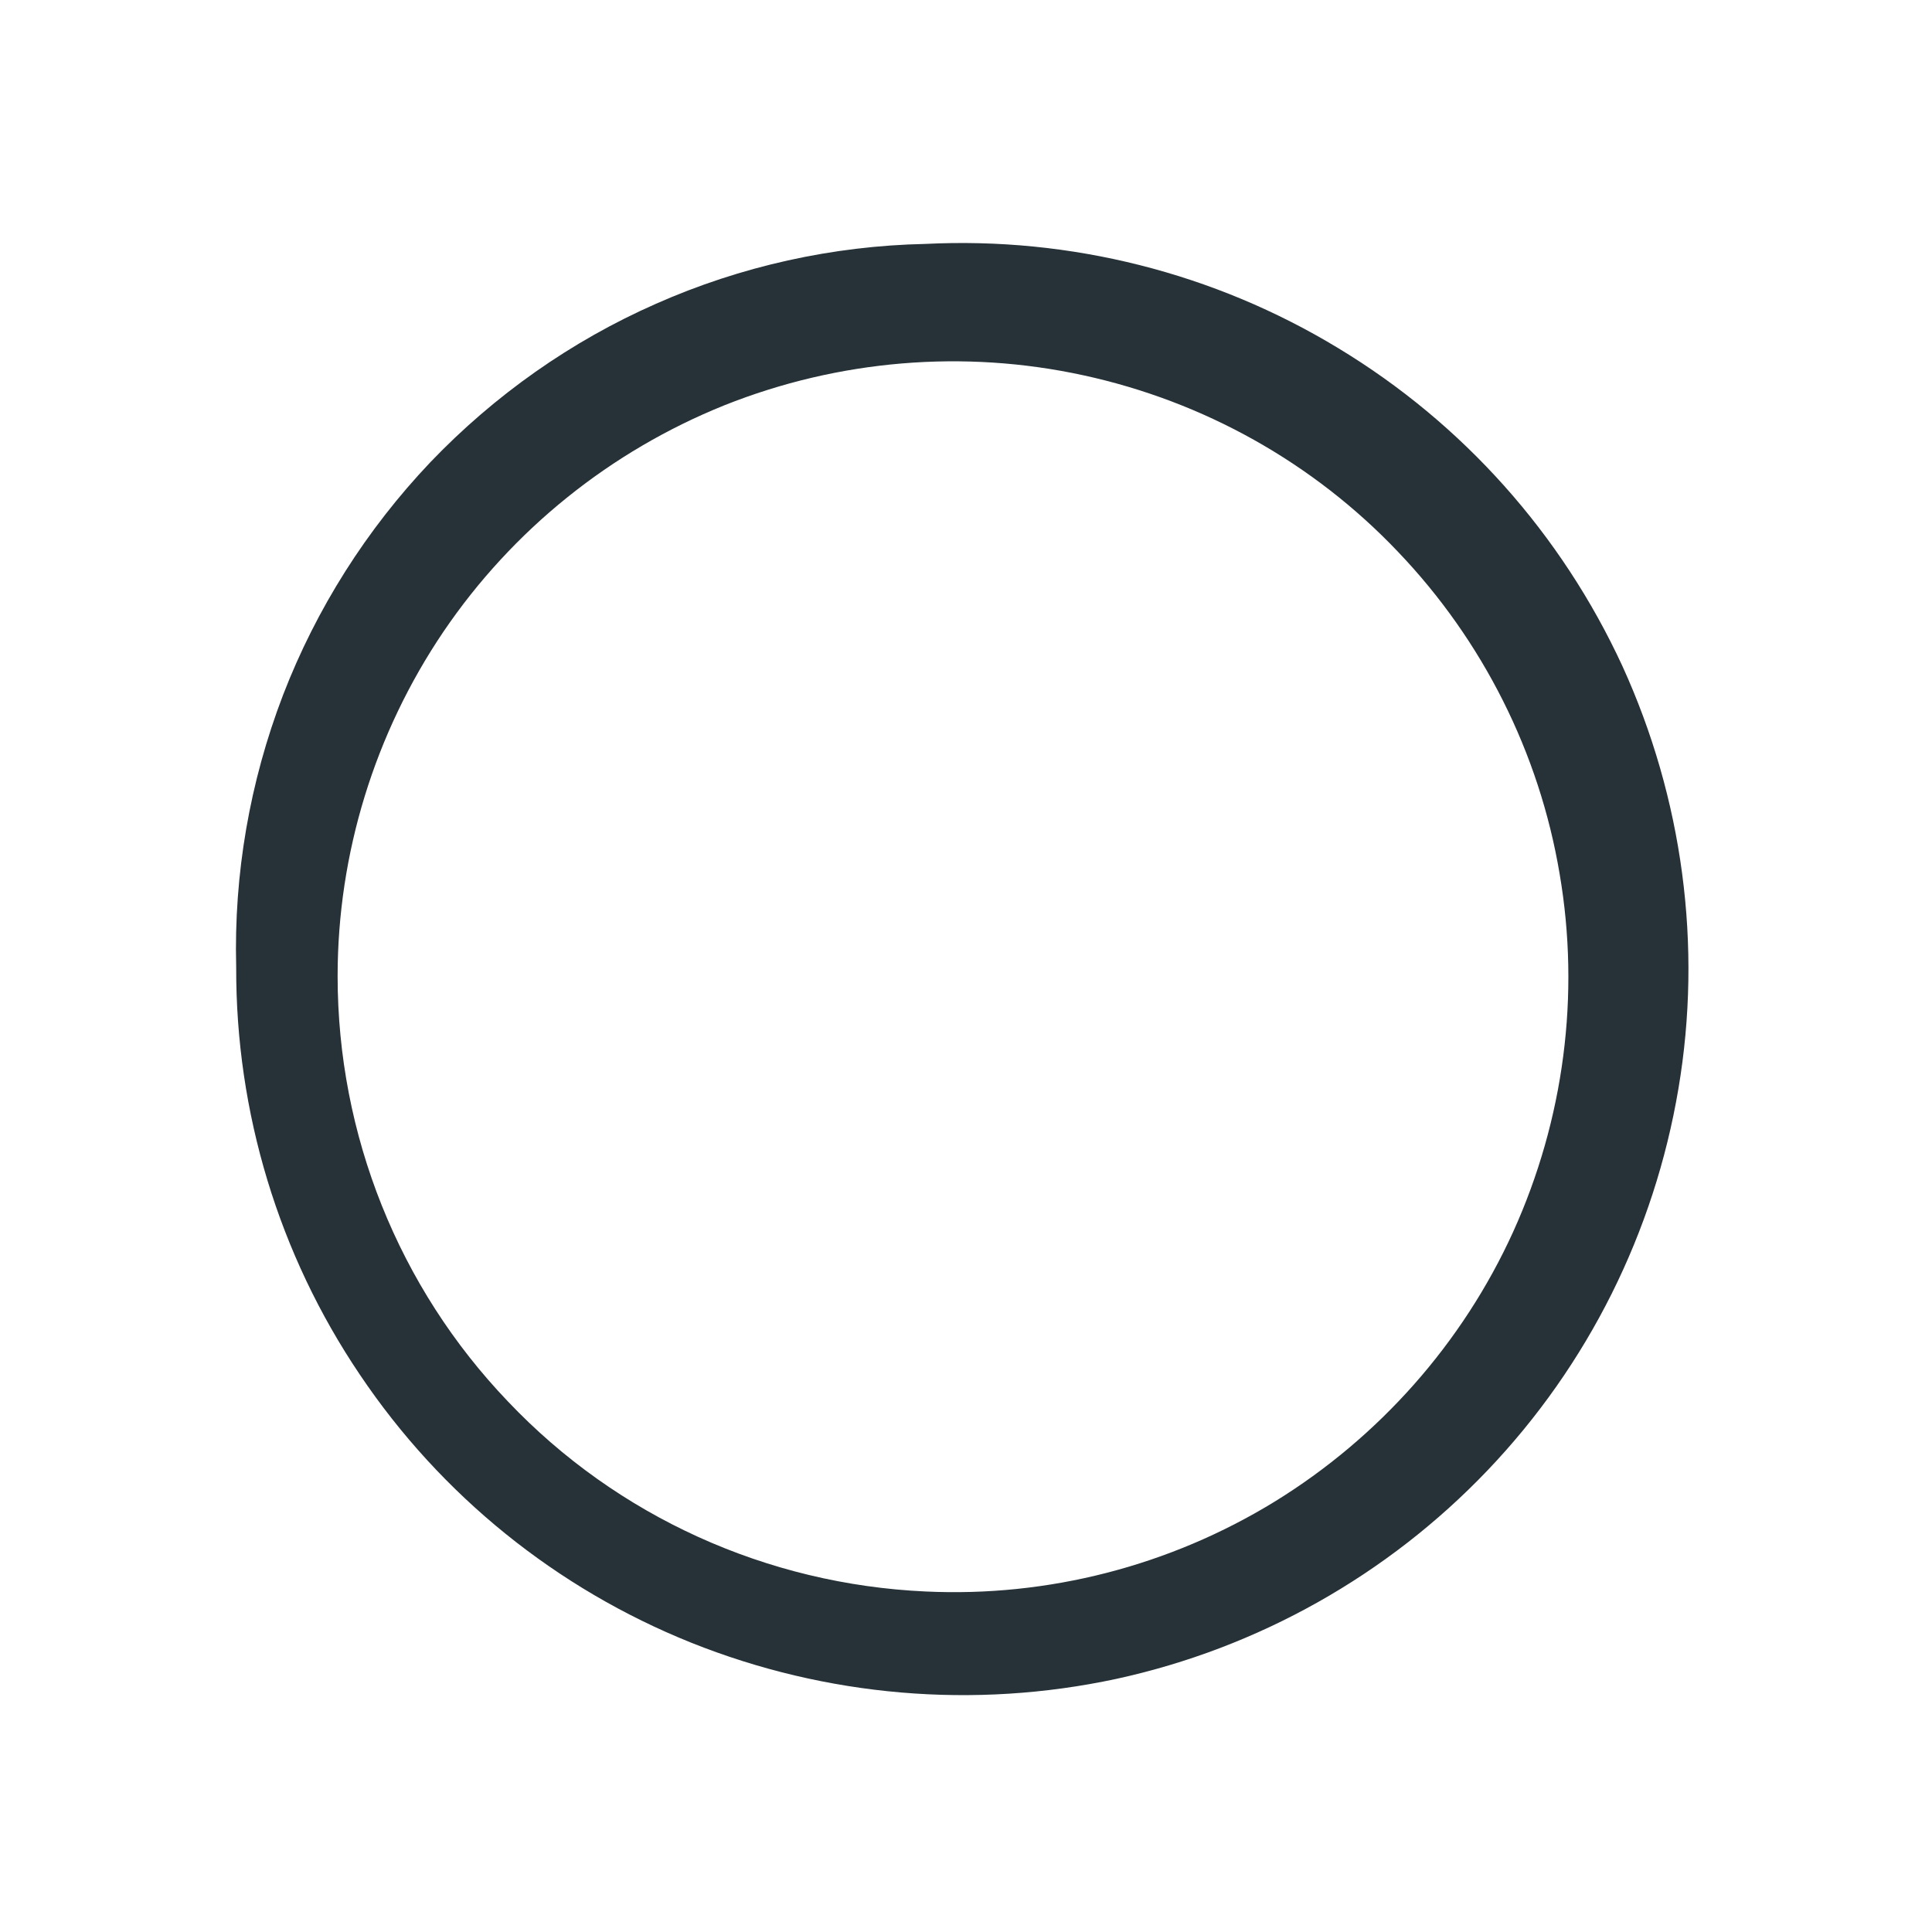 <?xml version="1.0" encoding="UTF-8" standalone="no"?><svg width='4' height='4' viewBox='0 0 4 4' fill='none' xmlns='http://www.w3.org/2000/svg'>
<path d='M1.916 0.505C2.216 0.49 2.514 0.565 2.771 0.721C3.029 0.877 3.233 1.106 3.359 1.379C3.484 1.653 3.525 1.958 3.475 2.254C3.425 2.551 3.288 2.826 3.08 3.044C2.873 3.261 2.605 3.412 2.311 3.476C2.017 3.539 1.711 3.513 1.431 3.401C1.152 3.289 0.913 3.096 0.745 2.846C0.577 2.597 0.488 2.303 0.489 2.002C0.484 1.81 0.517 1.619 0.586 1.439C0.655 1.26 0.759 1.096 0.891 0.957C1.024 0.818 1.183 0.706 1.358 0.629C1.534 0.551 1.724 0.509 1.916 0.505V0.505ZM1.916 3.295C2.17 3.307 2.422 3.242 2.639 3.109C2.855 2.976 3.028 2.781 3.133 2.55C3.238 2.318 3.272 2.06 3.229 1.809C3.187 1.559 3.07 1.326 2.894 1.142C2.719 0.958 2.492 0.831 2.243 0.777C1.995 0.723 1.736 0.745 1.5 0.839C1.264 0.934 1.061 1.097 0.918 1.308C0.776 1.518 0.699 1.767 0.699 2.021C0.699 2.349 0.825 2.665 1.052 2.902C1.278 3.14 1.588 3.28 1.916 3.295Z' fill='#263238'/>
</svg>
